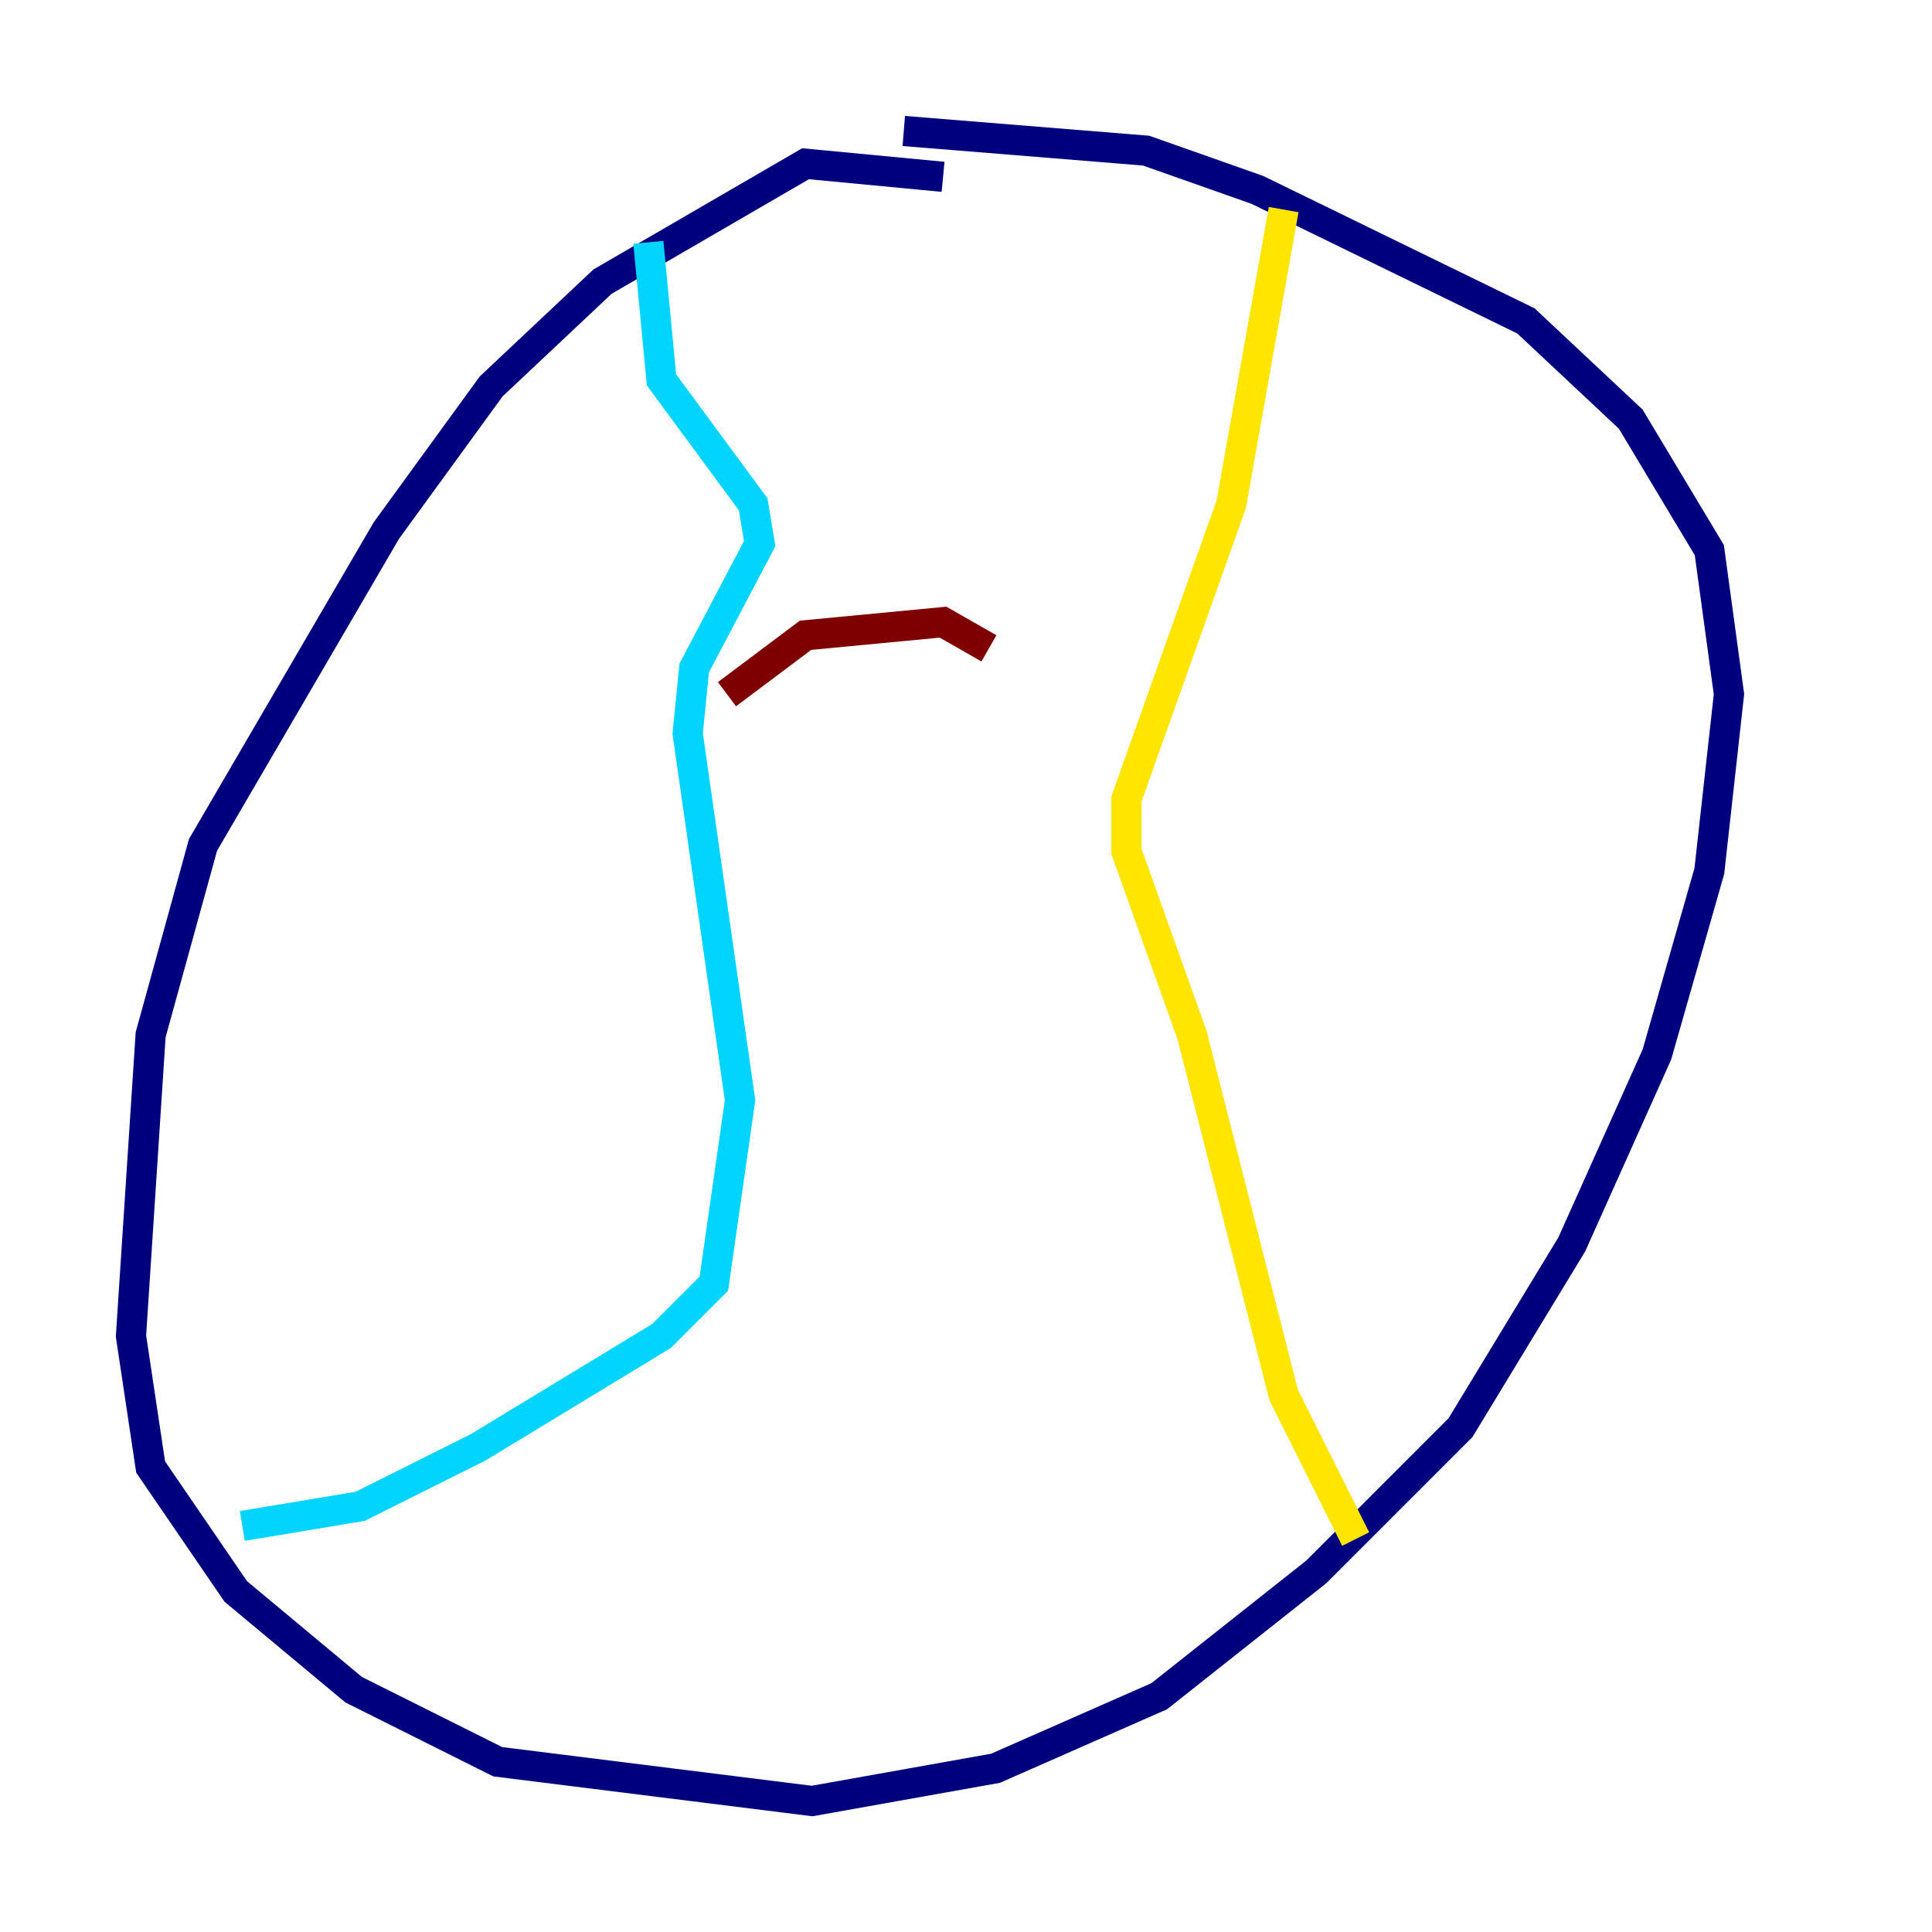 <?xml version="1.0" encoding="utf-8" ?>
<svg baseProfile="tiny" height="128" version="1.2" viewBox="0,0,128,128" width="128" xmlns="http://www.w3.org/2000/svg" xmlns:ev="http://www.w3.org/2001/xml-events" xmlns:xlink="http://www.w3.org/1999/xlink"><defs /><polyline fill="none" points="62.481,11.715 53.37,10.848 39.919,18.658 32.542,25.6 25.6,35.146 13.451,55.973 9.98,68.556 8.678,88.515 9.98,97.193 15.62,105.437 23.43,111.946 32.976,116.719 53.803,119.322 65.953,117.153 76.8,112.38 87.214,104.136 96.759,94.59 104.136,82.441 109.776,69.858 113.248,57.709 114.549,45.993 113.248,36.447 108.041,27.77 101.098,21.261 83.308,12.583 75.932,9.98 59.878,8.678" stroke="#00007f" stroke-width="2" /><polyline fill="none" points="42.956,16.054 43.824,25.166 49.898,33.41 50.332,36.014 45.993,44.258 45.559,48.597 49.031,72.895 47.295,85.044 43.824,88.515 31.675,95.891 23.864,99.797 16.054,101.098" stroke="#00d4ff" stroke-width="2" /><polyline fill="none" points="85.044,13.885 81.573,33.41 74.63,52.936 74.63,56.407 78.969,68.556 85.044,92.42 89.817,101.966" stroke="#ffe500" stroke-width="2" /><polyline fill="none" points="48.163,45.993 53.37,42.088 62.481,41.22 65.519,42.956" stroke="#7f0000" stroke-width="2" /></svg>